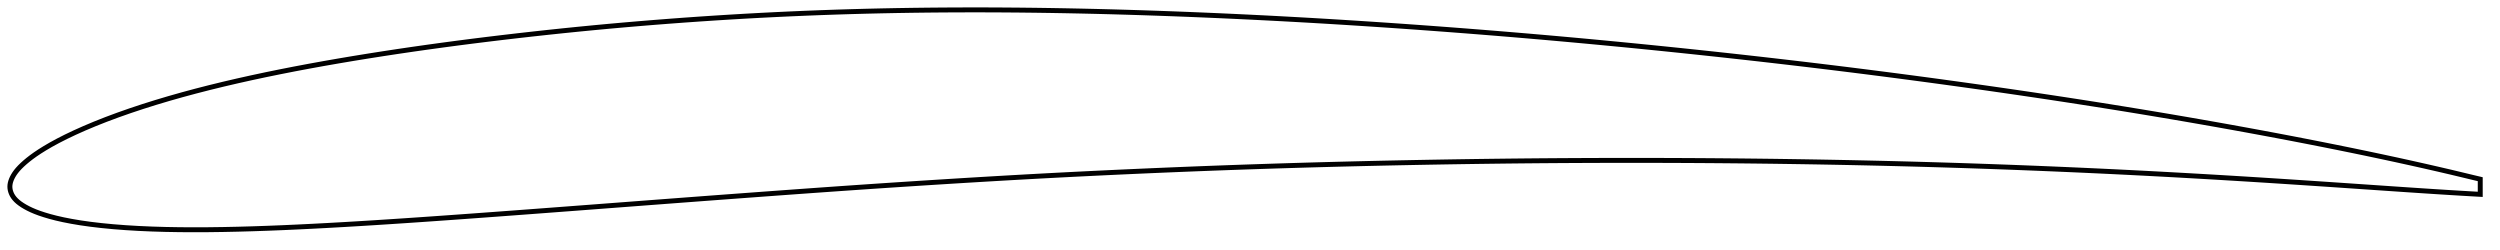 <?xml version="1.0" encoding="utf-8" ?>
<svg baseProfile="full" height="101.007" version="1.1" width="1012" xmlns="http://www.w3.org/2000/svg" xmlns:ev="http://www.w3.org/2001/xml-events" xmlns:xlink="http://www.w3.org/1999/xlink"><defs /><polygon fill="none" points="1004,72.537 1000.882,71.799 996.754,70.802 992.087,69.685 986.949,68.488 981.456,67.235 975.739,65.954 969.897,64.671 963.979,63.398 958.003,62.137 951.986,60.891 945.942,59.661 939.881,58.449 933.81,57.255 927.728,56.078 921.636,54.919 915.533,53.776 909.421,52.649 903.301,51.537 897.175,50.441 891.044,49.36 884.908,48.295 878.769,47.244 872.626,46.209 866.478,45.188 860.327,44.182 854.171,43.19 848.01,42.212 841.845,41.248 835.675,40.297 829.5,39.359 823.321,38.434 817.137,37.522 810.949,36.621 804.757,35.733 798.561,34.857 792.362,33.993 786.162,33.14 779.961,32.299 773.758,31.471 767.556,30.654 761.352,29.85 755.146,29.058 748.939,28.278 742.73,27.51 736.518,26.754 730.303,26.009 724.085,25.276 717.865,24.555 711.642,23.844 705.418,23.146 699.192,22.458 692.964,21.781 686.734,21.116 680.504,20.462 674.272,19.819 668.039,19.187 661.806,18.566 655.572,17.957 649.338,17.359 643.104,16.773 636.869,16.199 630.635,15.636 624.401,15.085 618.166,14.546 611.931,14.019 605.694,13.504 599.456,13.001 593.215,12.51 586.973,12.031 580.73,11.563 574.486,11.107 568.242,10.663 561.999,10.231 555.759,9.811 549.52,9.404 543.283,9.01 537.049,8.629 530.815,8.262 524.582,7.909 518.348,7.57 512.114,7.244 505.879,6.933 499.644,6.635 493.409,6.351 487.175,6.081 480.943,5.826 474.713,5.585 468.485,5.36 462.261,5.15 456.04,4.957 449.822,4.779 443.609,4.619 437.4,4.476 431.194,4.351 424.992,4.244 418.794,4.156 412.598,4.087 406.406,4.038 400.217,4.009 394.031,4.0 387.848,4.012 381.668,4.045 375.492,4.099 369.32,4.175 363.152,4.273 356.989,4.394 350.829,4.538 344.673,4.706 338.521,4.897 332.371,5.113 326.224,5.352 320.079,5.616 313.934,5.904 307.79,6.216 301.645,6.553 295.499,6.915 289.352,7.3 283.204,7.709 277.057,8.141 270.912,8.597 264.77,9.076 258.633,9.578 252.5,10.103 246.372,10.652 240.246,11.225 234.12,11.823 227.994,12.445 221.866,13.091 215.738,13.761 209.611,14.453 203.489,15.167 197.376,15.904 191.274,16.664 185.184,17.448 179.107,18.258 173.041,19.093 166.987,19.954 160.944,20.844 154.915,21.762 148.901,22.708 142.907,23.684 136.937,24.691 130.995,25.73 125.082,26.804 119.201,27.913 113.356,29.062 107.548,30.25 101.781,31.482 96.059,32.759 90.387,34.083 84.769,35.457 79.212,36.883 73.722,38.363 68.308,39.898 62.981,41.489 57.753,43.135 52.641,44.834 47.678,46.58 42.91,48.358 38.387,50.147 34.156,51.926 30.254,53.673 26.693,55.369 23.486,56.999 20.656,58.541 18.203,59.973 16.094,61.29 14.28,62.505 12.708,63.638 11.332,64.706 10.117,65.722 9.033,66.697 8.069,67.639 7.224,68.554 6.496,69.441 5.878,70.299 5.364,71.127 4.942,71.924 4.603,72.689 4.344,73.422 4.159,74.127 4.044,74.813 4.0,75.487 4.029,76.16 4.13,76.838 4.304,77.525 4.556,78.224 4.894,78.933 5.326,79.642 5.86,80.346 6.501,81.043 7.255,81.731 8.124,82.408 9.106,83.073 10.197,83.73 11.404,84.381 12.75,85.027 14.263,85.67 15.975,86.312 17.926,86.961 20.159,87.623 22.717,88.29 25.628,88.951 28.903,89.592 32.554,90.207 36.597,90.781 41.02,91.303 45.783,91.764 50.826,92.156 56.083,92.472 61.499,92.711 67.048,92.877 72.713,92.974 78.475,93.007 84.316,92.984 90.22,92.907 96.175,92.782 102.173,92.614 108.211,92.407 114.287,92.164 120.397,91.89 126.537,91.589 132.701,91.263 138.885,90.916 145.086,90.549 151.3,90.165 157.529,89.765 163.772,89.352 170.03,88.926 176.3,88.49 182.581,88.045 188.872,87.593 195.171,87.135 201.477,86.671 207.788,86.203 214.105,85.732 220.426,85.258 226.751,84.781 233.079,84.303 239.409,83.823 245.74,83.342 252.071,82.861 258.401,82.38 264.728,81.899 271.054,81.42 277.379,80.942 283.702,80.467 290.024,79.993 296.346,79.522 302.666,79.054 308.984,78.588 315.298,78.125 321.607,77.667 327.91,77.213 334.208,76.764 340.5,76.321 346.788,75.885 353.074,75.456 359.36,75.034 365.647,74.619 371.935,74.21 378.223,73.809 384.51,73.414 390.795,73.027 397.077,72.648 403.353,72.277 409.625,71.915 415.892,71.563 422.158,71.221 428.422,70.889 434.689,70.567 440.957,70.255 447.23,69.952 453.505,69.658 459.783,69.372 466.063,69.096 472.343,68.828 478.623,68.569 484.902,68.319 491.18,68.079 497.457,67.847 503.734,67.625 510.01,67.413 516.287,67.209 522.565,67.015 528.844,66.829 535.125,66.653 541.407,66.485 547.691,66.327 553.977,66.177 560.265,66.035 566.554,65.902 572.843,65.777 579.133,65.66 585.422,65.551 591.709,65.45 597.996,65.358 604.28,65.275 610.564,65.2 616.846,65.135 623.129,65.078 629.412,65.03 635.696,64.992 641.981,64.962 648.266,64.941 654.552,64.928 660.839,64.925 667.124,64.929 673.41,64.943 679.695,64.966 685.979,64.997 692.263,65.037 698.545,65.087 704.827,65.145 711.108,65.213 717.389,65.289 723.668,65.376 729.946,65.471 736.224,65.576 742.5,65.691 748.775,65.815 755.05,65.95 761.323,66.094 767.595,66.249 773.865,66.413 780.135,66.588 786.403,66.773 792.671,66.968 798.939,67.174 805.207,67.391 811.476,67.617 817.745,67.854 824.014,68.102 830.282,68.359 836.549,68.626 842.814,68.904 849.077,69.192 855.339,69.491 861.6,69.801 867.863,70.121 874.129,70.452 880.397,70.793 886.667,71.143 892.939,71.503 899.211,71.872 905.483,72.25 911.757,72.637 918.033,73.033 924.314,73.437 930.599,73.849 936.892,74.267 943.19,74.691 949.491,75.119 955.783,75.549 962.052,75.978 968.272,76.403 974.411,76.818 980.414,77.218 986.178,77.594 991.575,77.935 996.474,78.233 1000.782,78.483 1004,78.667" stroke="black" stroke-width="2.0" /></svg>